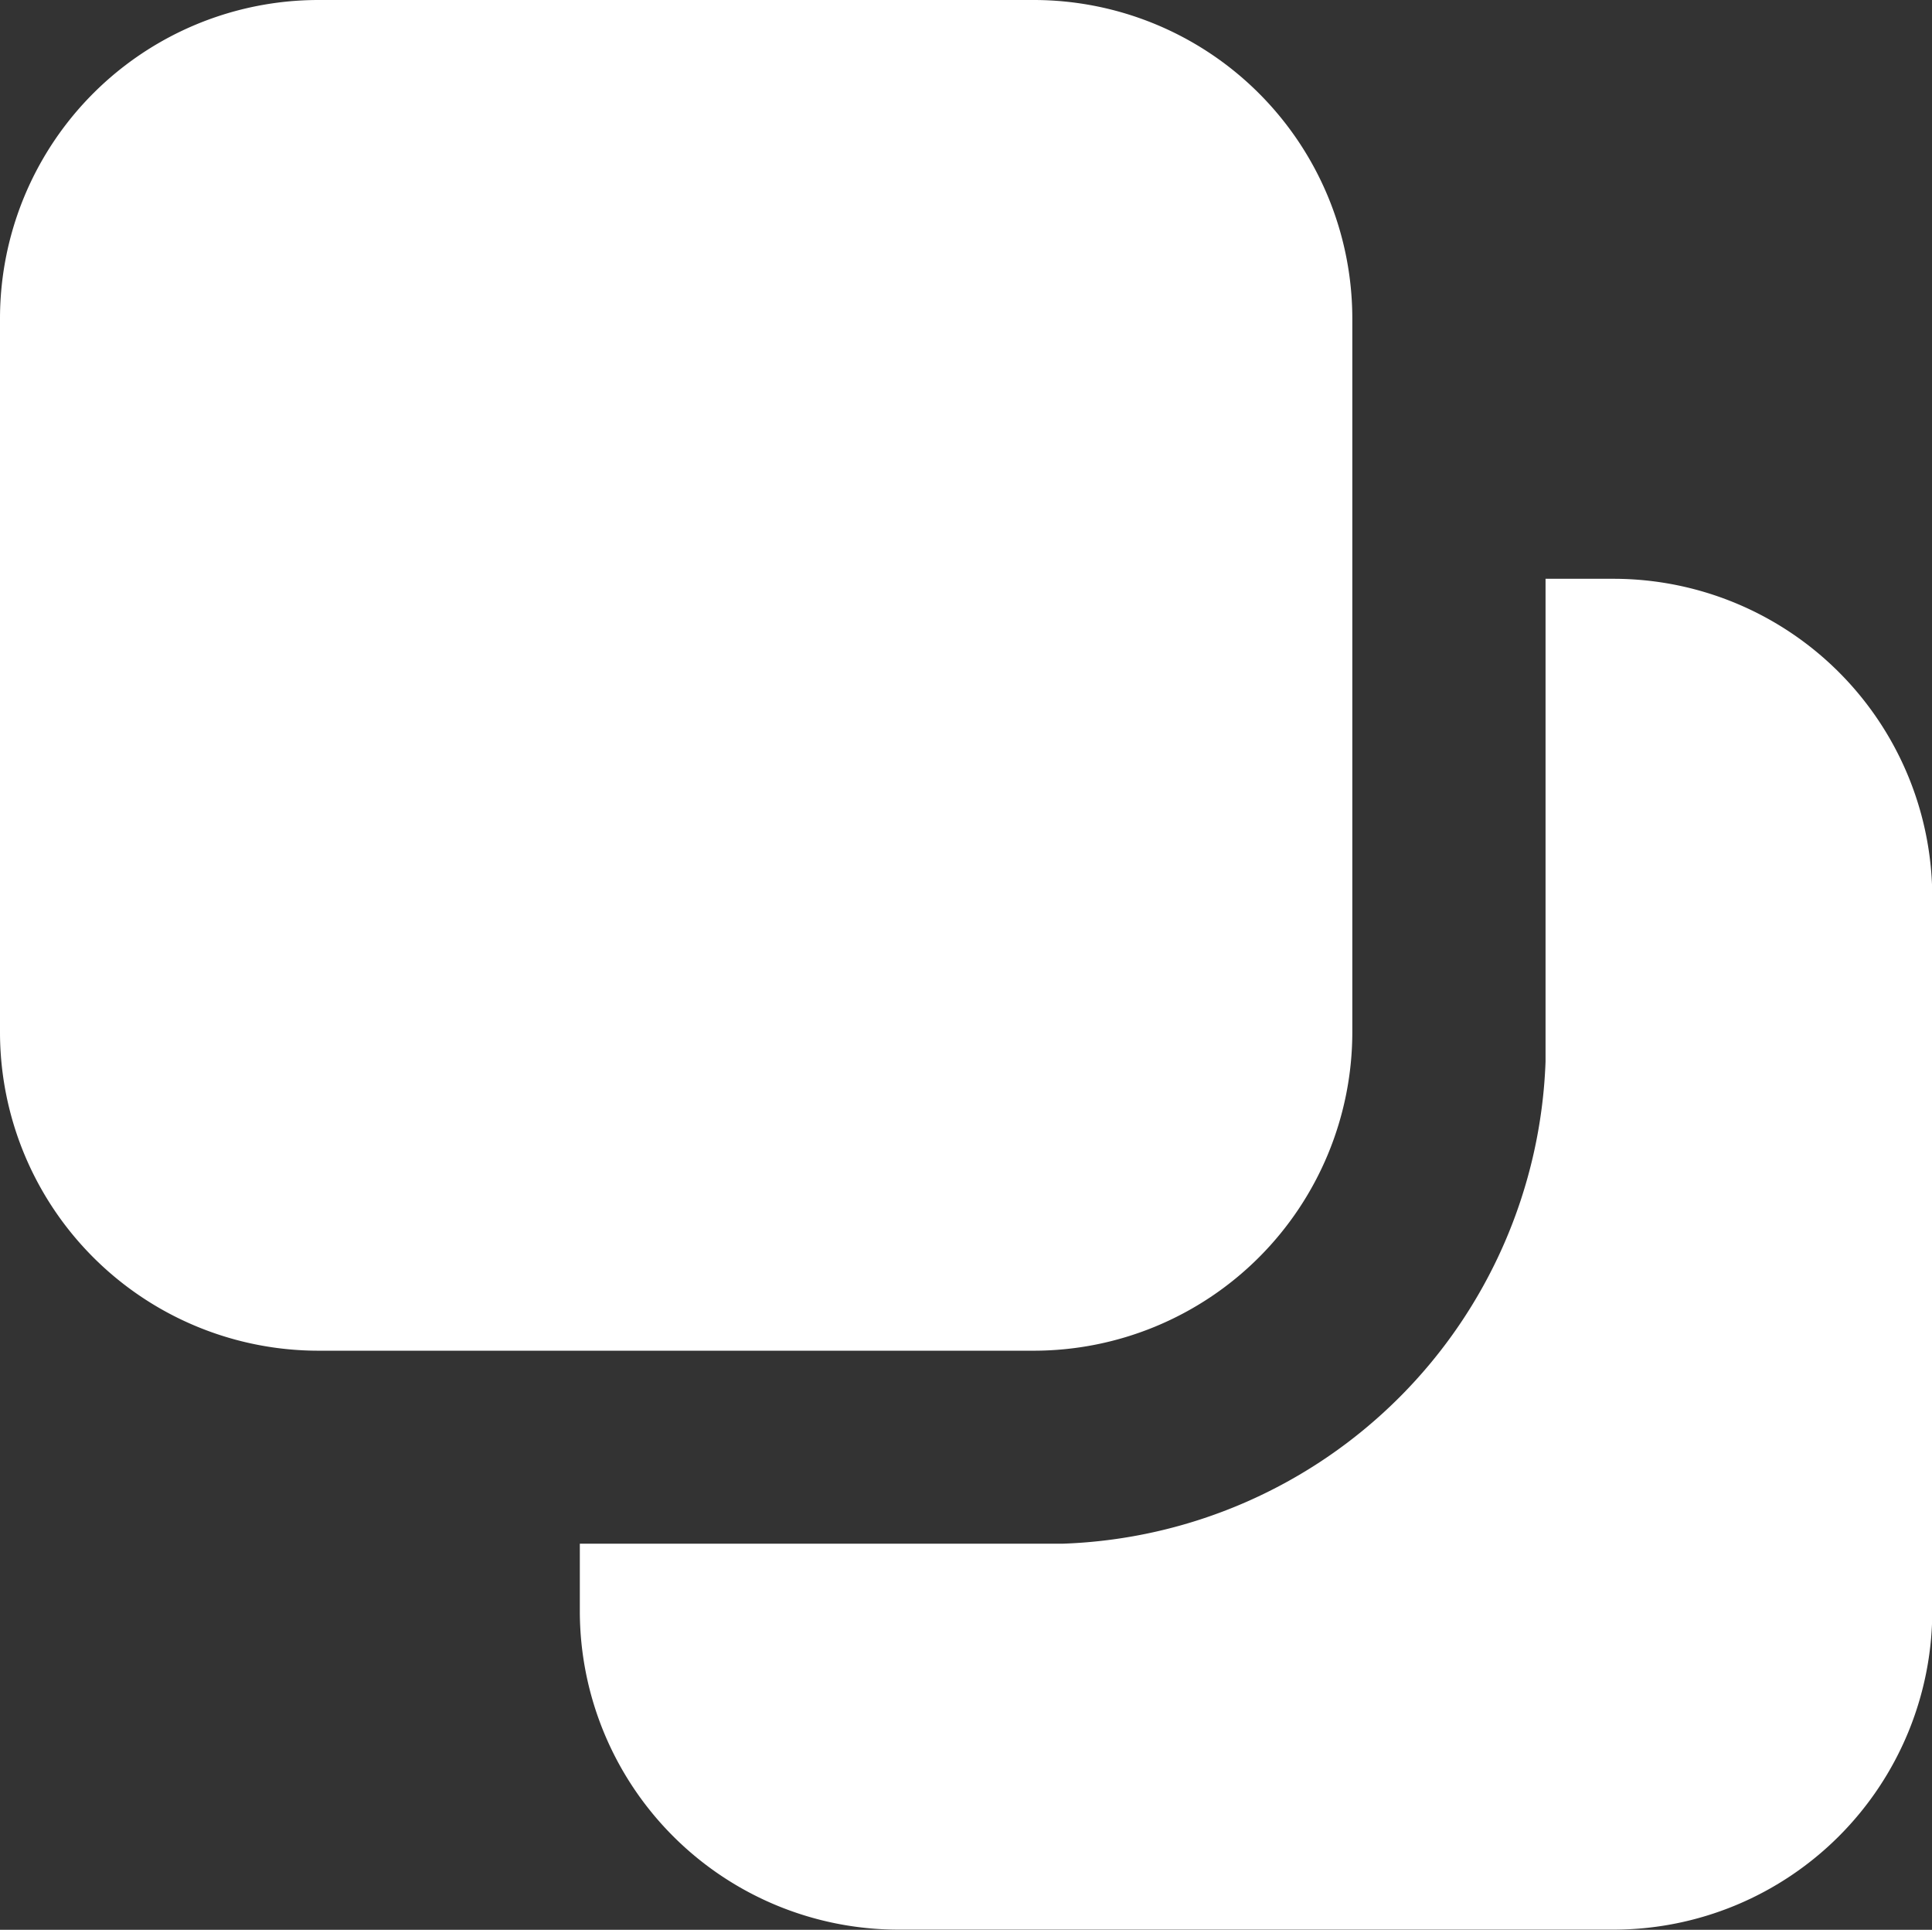 <svg xmlns="http://www.w3.org/2000/svg" width="13.688" height="13.67" viewBox="0 0 13.688 13.67"><rect x="0" y="0" width="13.688" height="13.67" fill="#333333" stroke="none"/><defs><style>.a{fill:#fff;}</style></defs><path class="a" d="M2067.314,805.58h-5.063a2.257,2.257,0,0,1-2.259-2.256v-5.056a2.257,2.257,0,0,1,2.259-2.256h5.063a2.258,2.258,0,0,1,2.259,2.256v5.056A2.258,2.258,0,0,1,2067.314,805.58Zm4.106-5.468h-.478v3.421a3.545,3.545,0,0,1-3.418,3.414H2064.1v.478a2.258,2.258,0,0,0,2.259,2.256h5.063a2.259,2.259,0,0,0,2.26-2.256v-5.056A2.259,2.259,0,0,0,2071.42,800.112Z" transform="translate(-2059.992 -796.012)"/></svg>